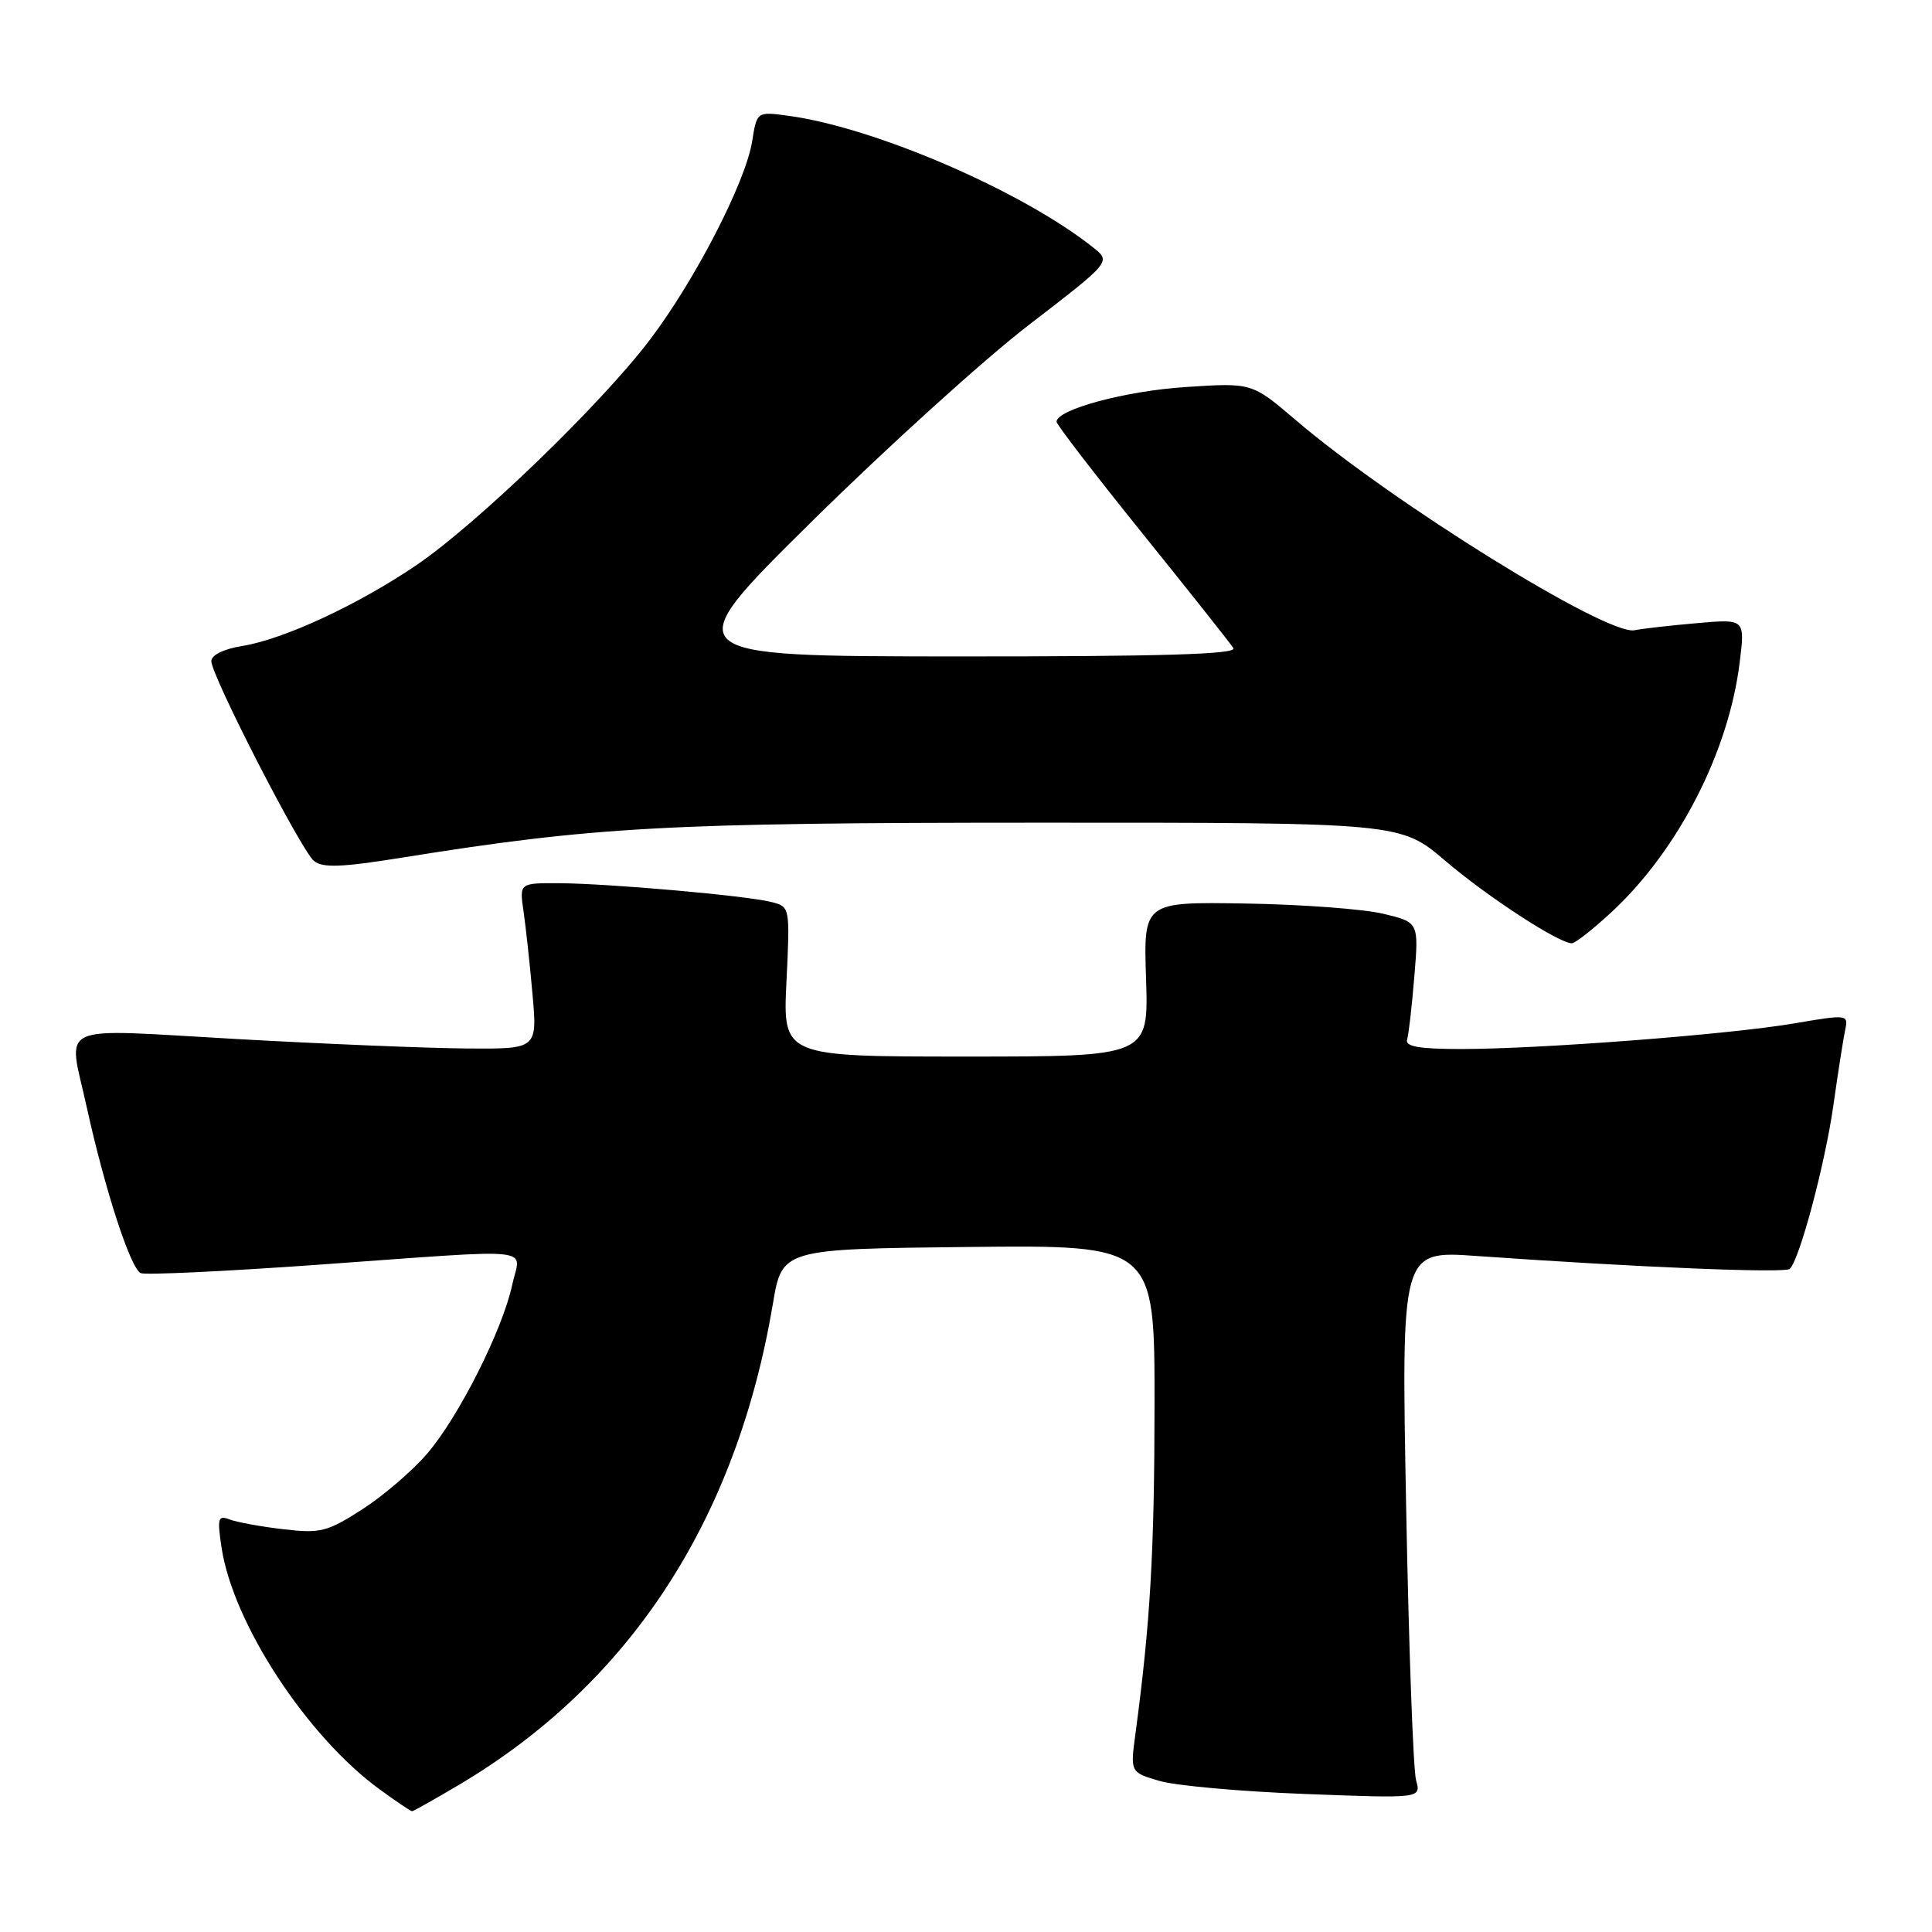 <?xml version="1.0" encoding="UTF-8" standalone="no"?>
<!DOCTYPE svg PUBLIC "-//W3C//DTD SVG 1.1//EN" "http://www.w3.org/Graphics/SVG/1.1/DTD/svg11.dtd" >
<svg xmlns="http://www.w3.org/2000/svg" xmlns:xlink="http://www.w3.org/1999/xlink" version="1.1" viewBox="0 0 256 256">
 <g >
 <path fill="currentColor"
d=" M 60.70 236.57 C 83.41 223.15 97.57 201.50 102.41 172.77 C 103.63 165.50 103.63 165.50 128.32 165.23 C 153.00 164.97 153.00 164.97 152.98 186.23 C 152.97 205.64 152.41 215.14 150.46 229.67 C 149.76 234.84 149.76 234.84 153.63 235.98 C 155.76 236.61 164.43 237.39 172.91 237.71 C 188.31 238.30 188.31 238.30 187.64 235.90 C 187.26 234.58 186.67 218.25 186.32 199.61 C 185.68 165.72 185.68 165.72 195.59 166.42 C 217.01 167.93 236.53 168.73 237.16 168.13 C 238.46 166.87 241.82 154.28 242.93 146.48 C 243.55 142.09 244.26 137.57 244.50 136.44 C 244.93 134.42 244.79 134.40 237.72 135.61 C 229.07 137.08 204.09 139.00 193.59 139.00 C 188.03 139.00 186.16 138.67 186.45 137.75 C 186.66 137.06 187.09 133.28 187.41 129.35 C 188.00 122.20 188.00 122.20 183.25 121.07 C 180.64 120.45 172.43 119.84 165.01 119.72 C 151.52 119.50 151.52 119.50 151.86 129.75 C 152.19 140.00 152.19 140.00 127.96 140.00 C 103.73 140.00 103.73 140.00 104.21 130.07 C 104.69 120.16 104.68 120.14 102.20 119.52 C 98.85 118.67 80.79 117.08 74.16 117.03 C 68.82 117.00 68.82 117.00 69.37 120.75 C 69.67 122.81 70.21 127.76 70.56 131.75 C 71.20 139.00 71.20 139.00 61.85 138.93 C 56.71 138.89 42.94 138.33 31.25 137.67 C 6.90 136.31 9.01 135.35 11.49 146.69 C 13.90 157.66 17.33 168.19 18.66 168.70 C 19.34 168.96 29.93 168.46 42.20 167.58 C 71.92 165.46 68.97 165.15 67.87 170.25 C 66.59 176.22 60.79 187.74 56.59 192.63 C 54.64 194.90 50.77 198.22 47.98 200.01 C 43.36 202.98 42.44 203.21 37.54 202.63 C 34.59 202.29 31.39 201.70 30.43 201.34 C 28.88 200.74 28.77 201.16 29.36 205.08 C 30.89 215.16 40.73 230.17 50.40 237.17 C 52.54 238.73 54.43 240.00 54.60 240.00 C 54.76 240.00 57.50 238.46 60.70 236.57 Z  M 213.44 120.95 C 222.32 112.76 229.06 99.68 230.52 87.75 C 231.23 82.01 231.23 82.01 224.86 82.57 C 221.36 82.87 217.64 83.30 216.58 83.51 C 212.94 84.25 184.50 66.61 171.70 55.67 C 165.89 50.71 165.89 50.71 157.17 51.28 C 149.16 51.79 140.00 54.26 140.00 55.89 C 140.00 56.26 145.12 62.91 151.37 70.67 C 157.62 78.42 163.05 85.27 163.43 85.88 C 163.93 86.70 154.02 86.99 126.81 86.98 C 89.50 86.96 89.50 86.96 107.50 69.17 C 117.40 59.39 130.39 47.62 136.36 43.03 C 147.22 34.68 147.22 34.68 144.86 32.80 C 135.50 25.35 116.01 16.92 104.52 15.35 C 100.29 14.77 100.29 14.77 99.66 18.75 C 98.79 24.14 92.13 37.07 86.13 45.00 C 79.67 53.54 63.15 69.48 55.14 74.91 C 47.38 80.17 37.55 84.73 32.07 85.60 C 29.66 85.99 28.00 86.80 28.00 87.60 C 28.00 89.52 39.88 112.65 41.60 114.08 C 42.73 115.02 45.27 114.93 53.27 113.64 C 78.87 109.54 88.33 109.02 137.54 109.01 C 185.59 109.00 185.59 109.00 191.54 114.09 C 197.10 118.83 206.52 124.97 208.27 124.99 C 208.70 125.00 211.02 123.18 213.44 120.95 Z "/>
</g>
</svg>